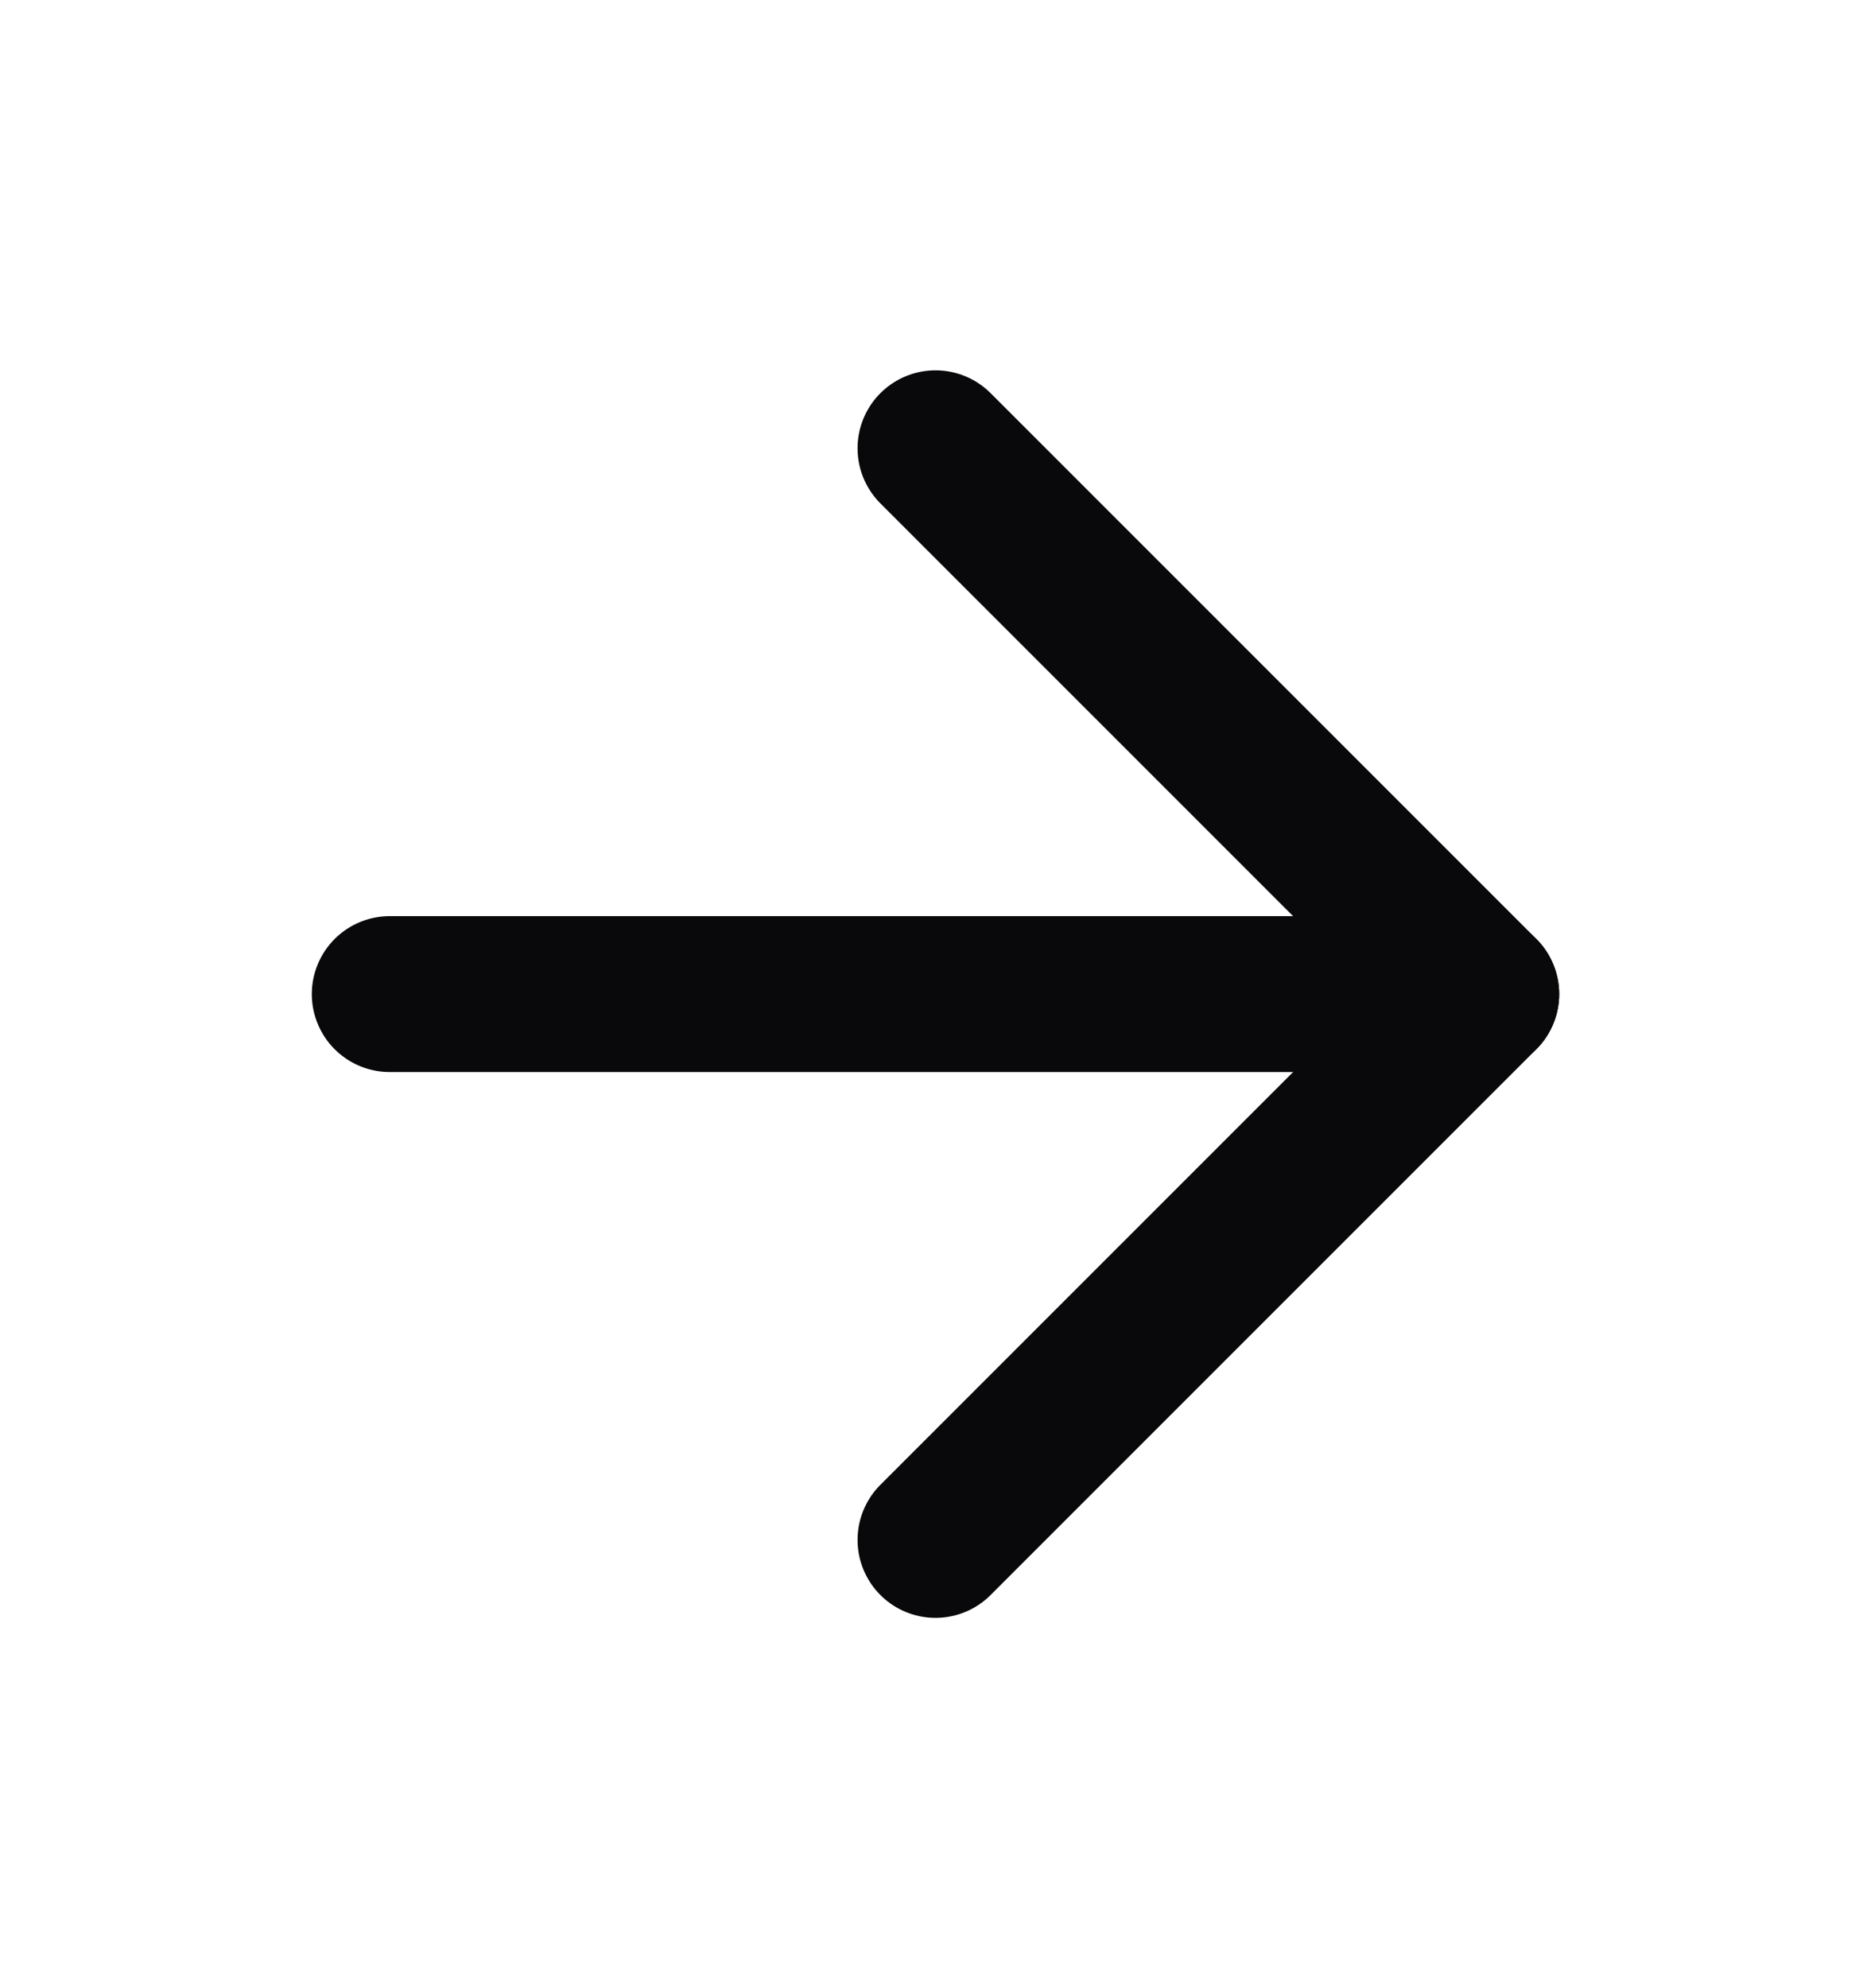 <svg width="16" height="17" viewBox="0 0 16 17" fill="none" xmlns="http://www.w3.org/2000/svg">
<path d="M3.333 8.5H12.667" stroke="#09090B" stroke-width="1.333" stroke-linecap="round" stroke-linejoin="round"/>
<path d="M8 3.833L12.667 8.5L8 13.167" stroke="#09090B" stroke-width="1.333" stroke-linecap="round" stroke-linejoin="round"/>
</svg>
